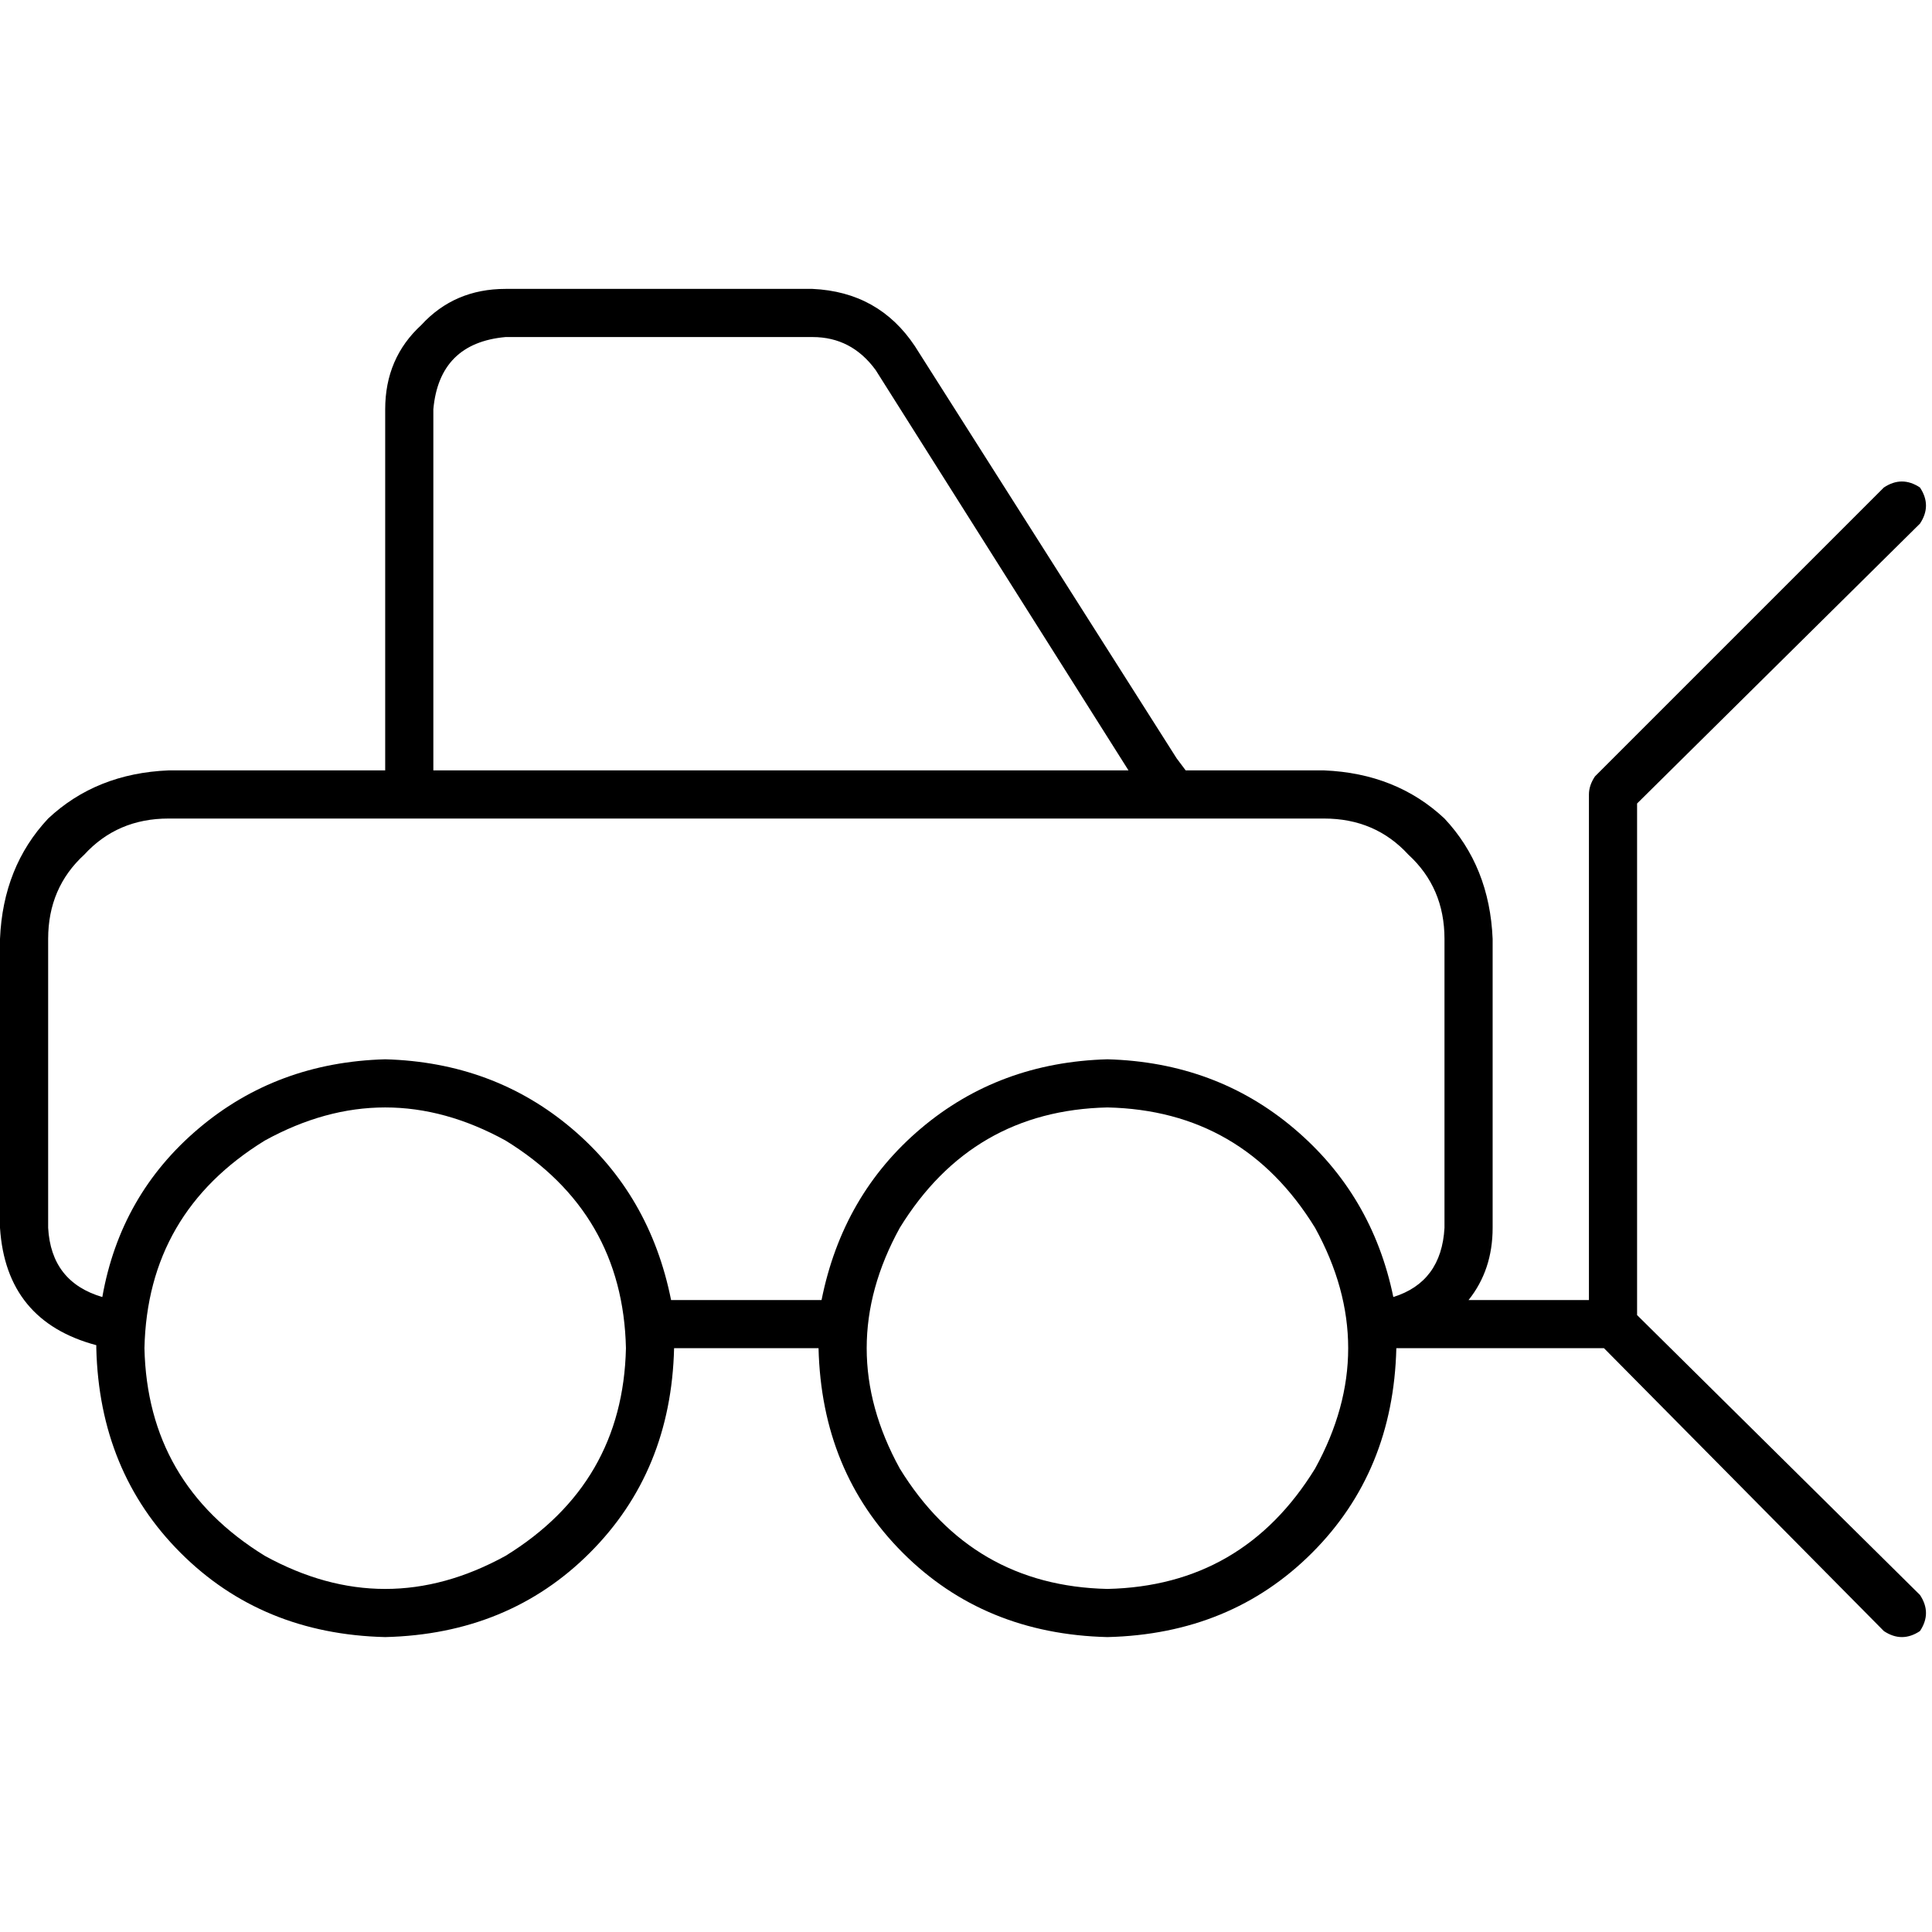 <svg xmlns="http://www.w3.org/2000/svg" viewBox="0 0 512 512">
  <path d="M 133.981 89.321 L 215.327 89.321 Q 225.695 89.321 232.075 98.093 L 299.065 204.162 L 114.841 204.162 L 114.841 197.782 L 114.841 108.461 Q 116.436 90.916 133.981 89.321 L 133.981 89.321 Z M 314.218 204.162 L 311.826 200.972 L 242.442 91.713 Q 232.872 77.358 215.327 76.561 L 133.981 76.561 Q 120.424 76.561 111.651 86.131 Q 102.081 94.903 102.081 108.461 L 102.081 197.782 L 102.081 204.162 L 44.66 204.162 Q 25.52 204.959 12.76 216.922 Q 0.798 229.682 0 248.822 L 0 325.383 Q 1.595 350.106 25.52 356.486 L 25.52 357.283 Q 26.318 389.981 47.85 411.514 Q 69.383 433.047 102.081 433.844 Q 134.779 433.047 156.312 411.514 Q 177.844 389.981 178.642 357.283 L 216.922 357.283 Q 217.72 389.981 239.252 411.514 Q 260.785 433.047 293.483 433.844 Q 326.181 433.047 347.713 411.514 Q 369.246 389.981 370.044 357.283 L 425.072 357.283 L 499.24 432.249 Q 504.025 435.439 508.81 432.249 Q 512 427.464 508.81 422.679 L 433.844 348.511 L 433.844 344.523 L 433.844 212.935 L 508.81 138.766 Q 512 133.981 508.81 129.196 Q 504.025 126.006 499.24 129.196 L 422.679 205.757 Q 421.084 208.15 421.084 210.542 L 421.084 344.523 L 389.184 344.523 Q 395.564 336.548 395.564 325.383 L 395.564 248.822 Q 394.766 229.682 382.804 216.922 Q 370.044 204.959 350.903 204.162 L 314.218 204.162 L 314.218 204.162 Z M 369.246 343.726 Q 363.664 316.611 342.928 299.065 L 342.928 299.065 Q 322.193 281.52 293.483 280.723 Q 264.773 281.52 244.037 299.065 Q 223.302 316.611 217.72 344.523 L 177.844 344.523 Q 172.262 316.611 151.526 299.065 Q 130.791 281.52 102.081 280.723 Q 73.371 281.52 52.636 299.065 Q 31.9 316.611 27.115 343.726 Q 13.558 339.738 12.76 325.383 L 12.76 248.822 Q 12.76 235.265 22.33 226.492 Q 31.103 216.922 44.66 216.922 L 350.903 216.922 Q 364.461 216.922 373.234 226.492 Q 382.804 235.265 382.804 248.822 L 382.804 325.383 Q 382.006 339.738 369.246 343.726 L 369.246 343.726 Z M 38.28 357.283 Q 39.078 321.396 70.181 302.255 Q 102.081 284.71 133.981 302.255 Q 165.084 321.396 165.882 357.283 Q 165.084 393.171 133.981 412.312 Q 102.081 429.857 70.181 412.312 Q 39.078 393.171 38.28 357.283 L 38.28 357.283 Z M 293.483 293.483 Q 329.371 294.28 348.511 325.383 Q 366.056 357.283 348.511 389.184 Q 329.371 420.287 293.483 421.084 Q 257.595 420.287 238.455 389.184 Q 220.91 357.283 238.455 325.383 Q 257.595 294.28 293.483 293.483 L 293.483 293.483 Z" />
</svg>